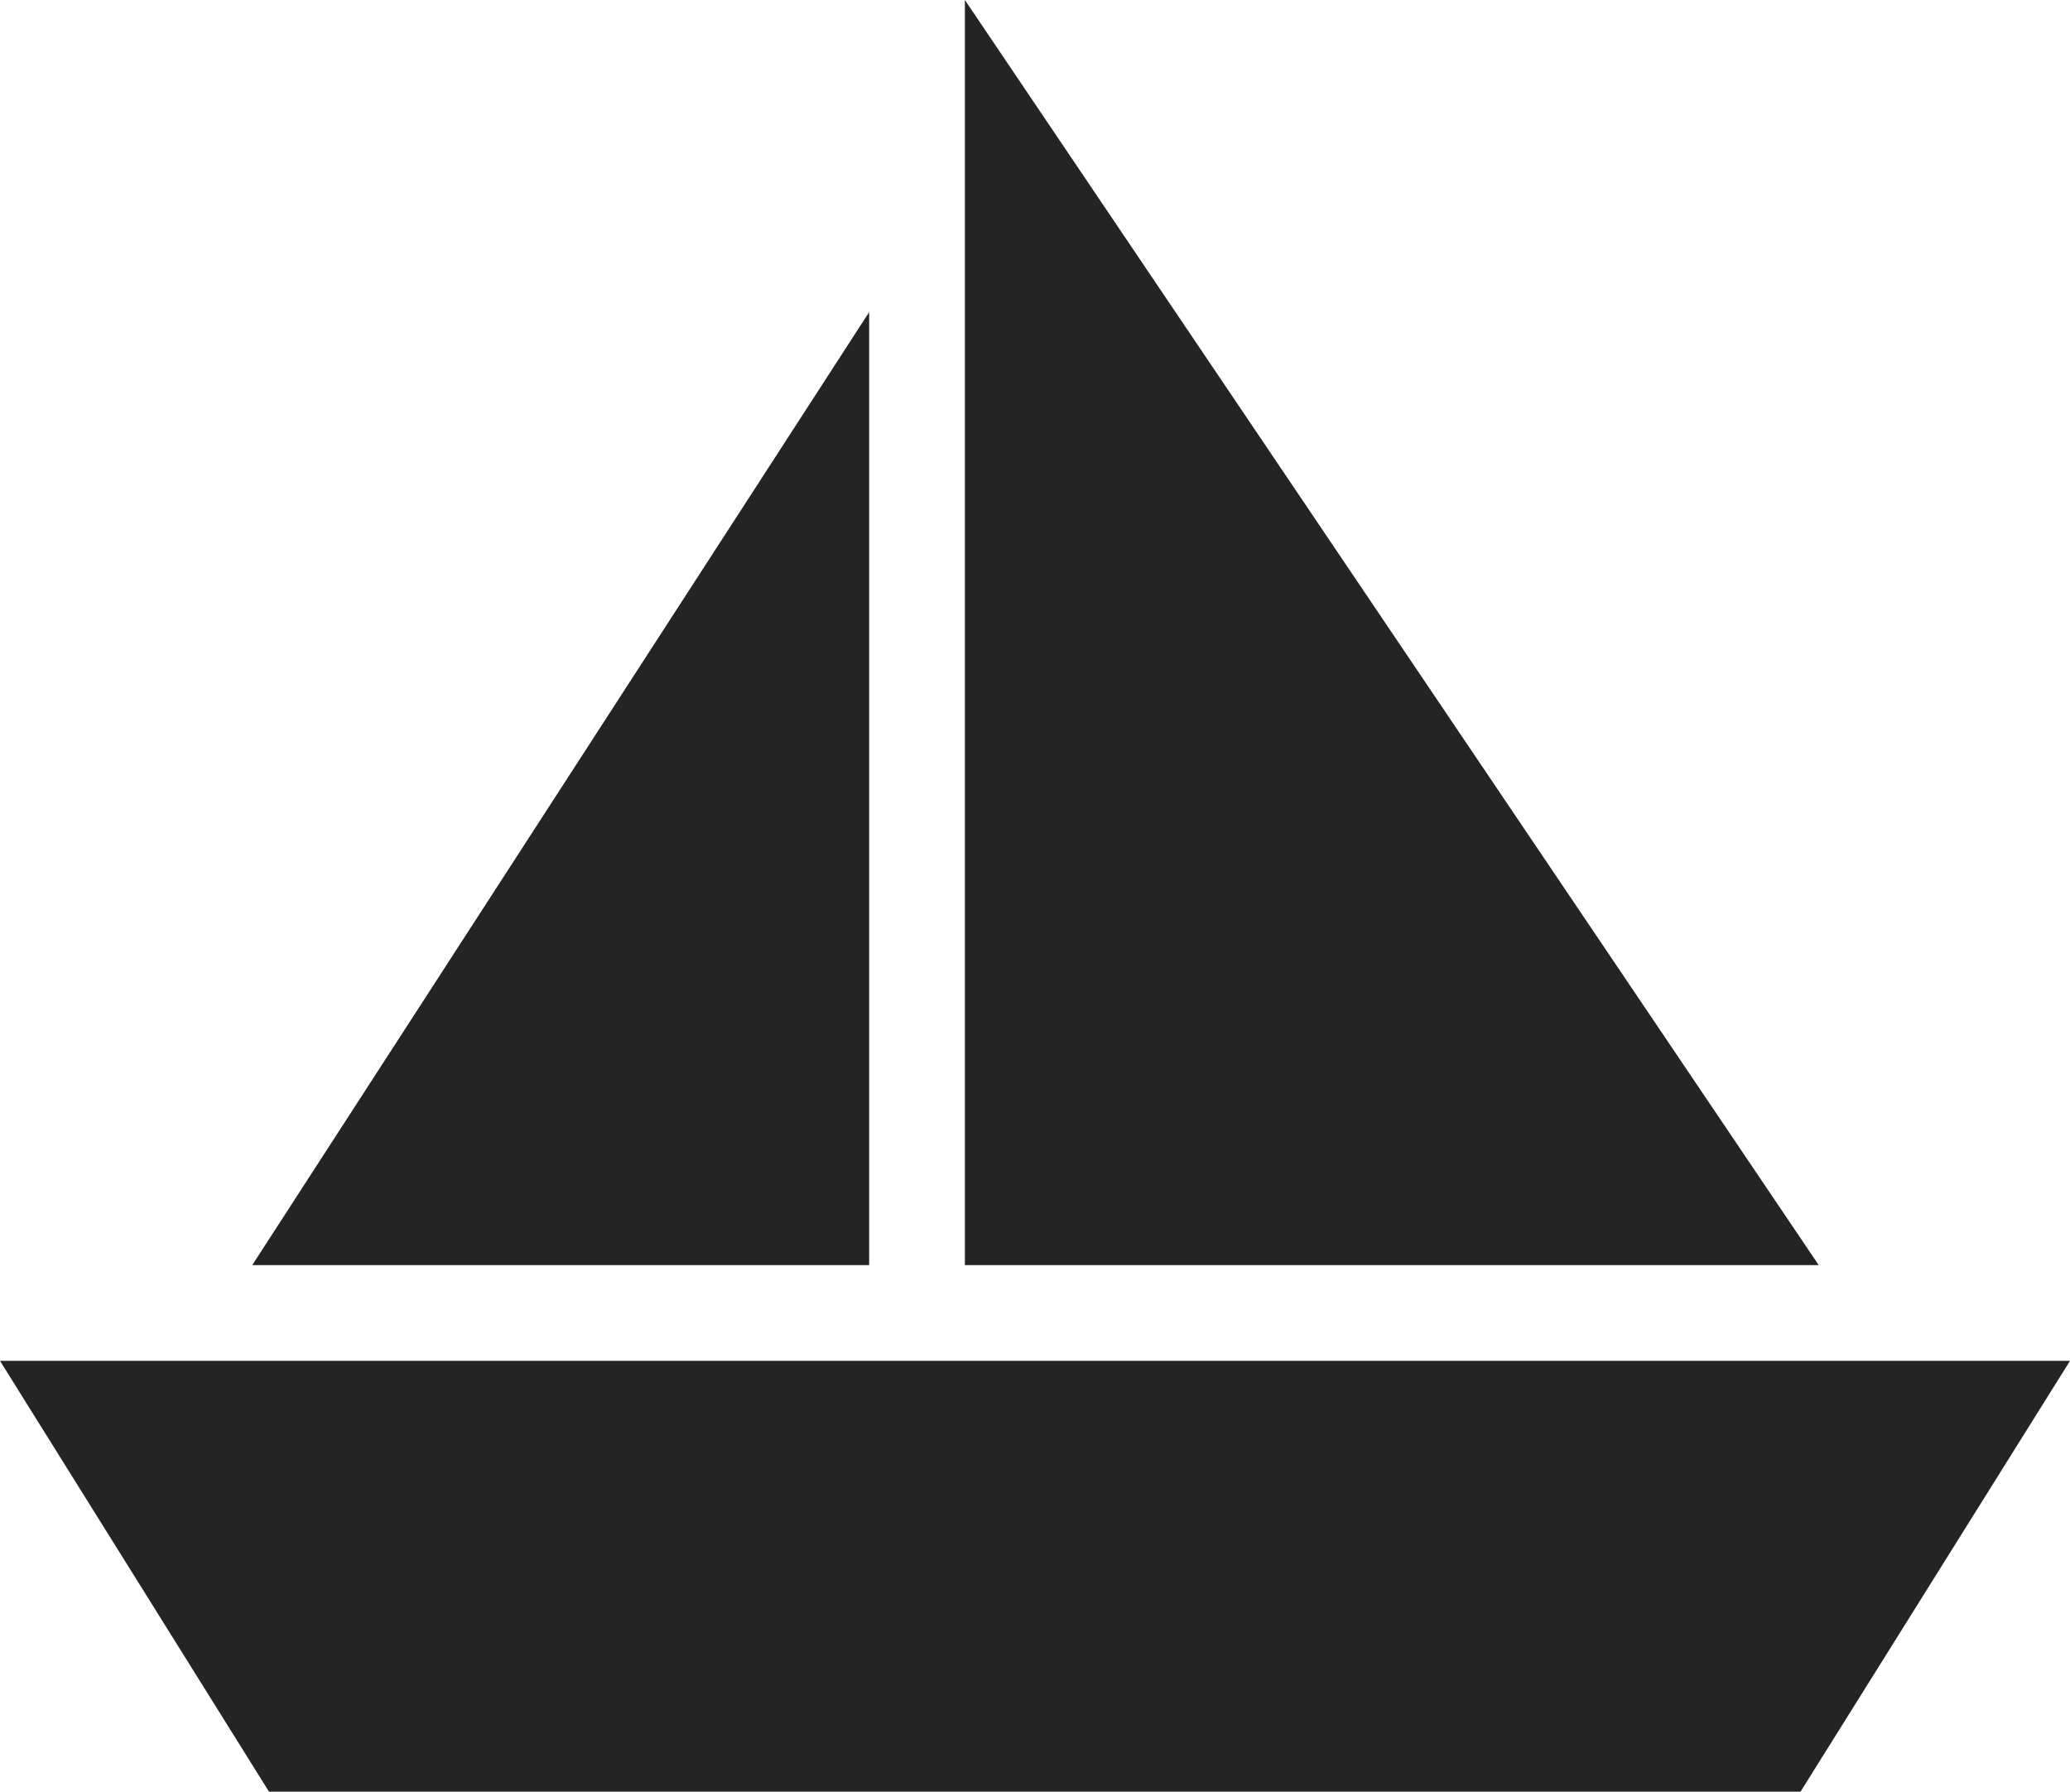 <svg xmlns="http://www.w3.org/2000/svg" viewBox="0 0 43.25 37.43"><defs><style>.cls-1{fill:#242424;}</style></defs><g id="Capa_2" data-name="Capa 2"><g id="Capa_1-2" data-name="Capa 1"><path class="cls-1" d="M43.25,28.43l-5.63,9h-32L0,28.43ZM18.16,6.52,5.27,26.43H18.16Zm2-6.52V26.43H38Z"/></g></g></svg>